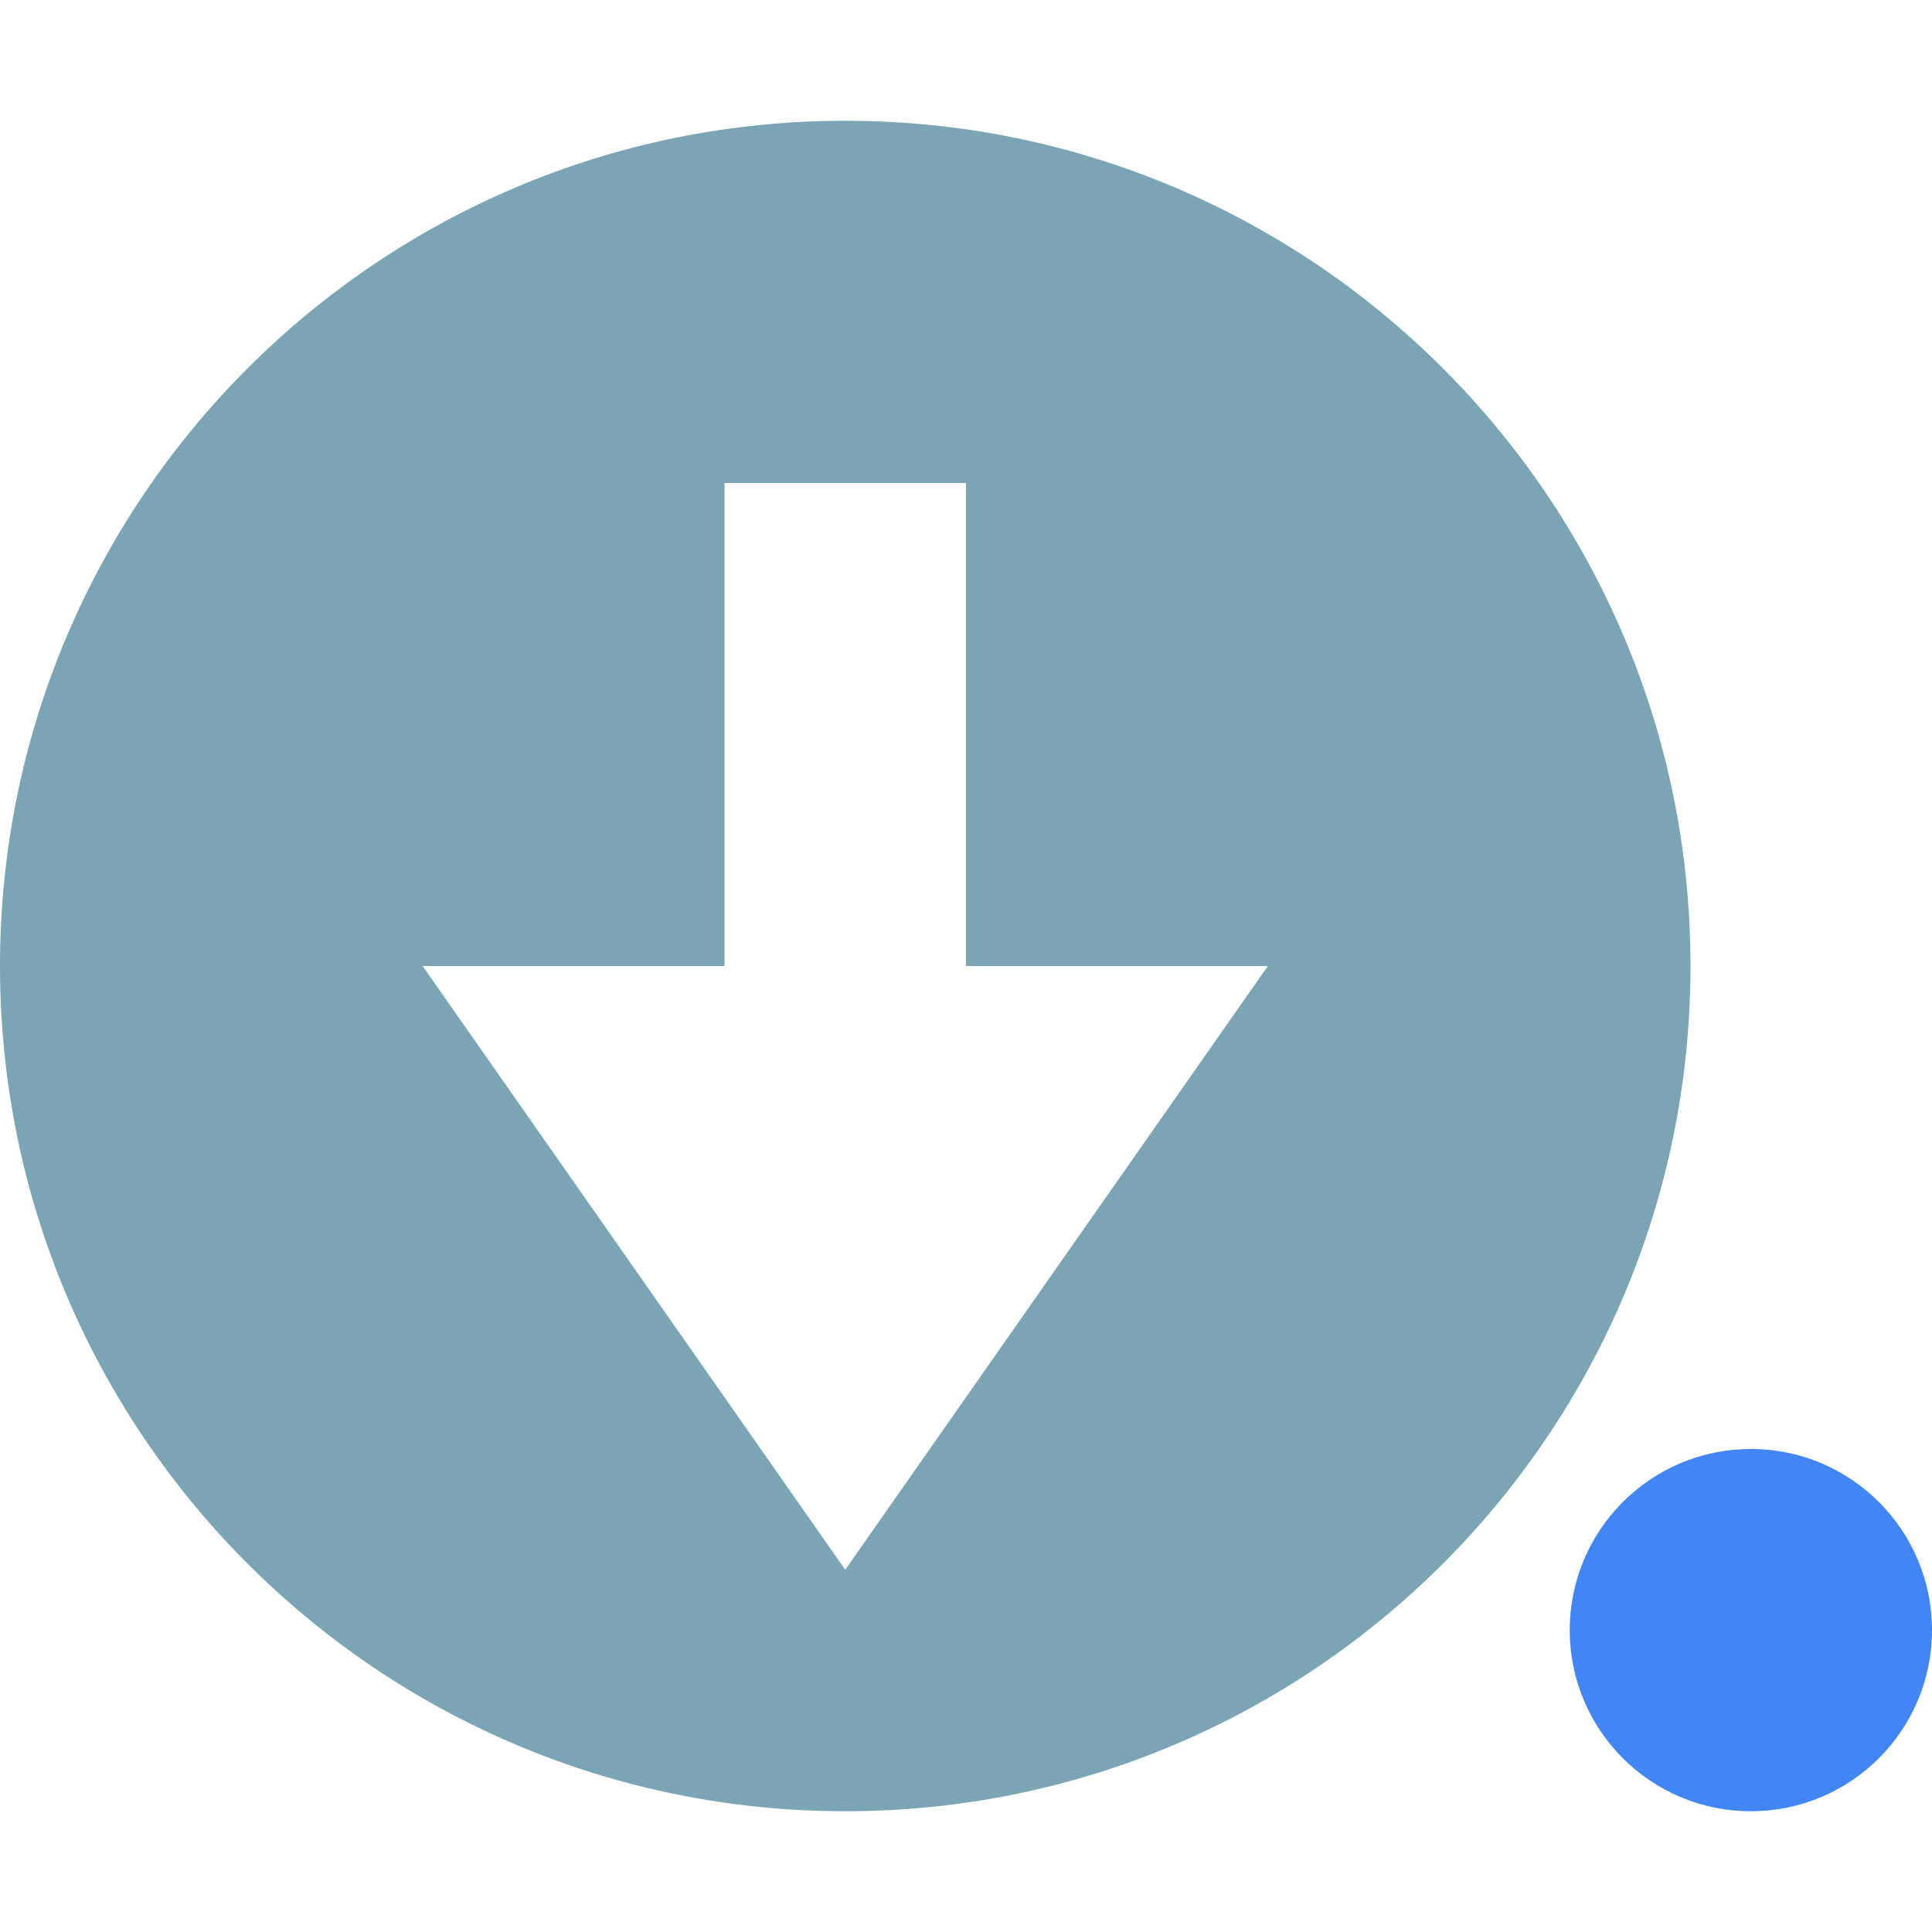<svg xmlns="http://www.w3.org/2000/svg" width="16" height="16" version="1.1">
 <defs>
  <style id="current-color-scheme" type="text/css">
   .ColorScheme-Text { color:#7ba5b5; } .ColorScheme-Highlight { color:#4285f4; }
  </style>
 </defs>
 <path style="fill:currentColor" class="ColorScheme-Text" d="M 7,1 C 3.134,1 0,4.134 0,8 c 0,3.866 3.134,7 7,7 3.866,0 7,-3.134 7,-7 C 14,4.134 10.866,1 7,1 Z M 6,4 8,4 8,8 10.5,8 7,13 3.5,8 6,8 Z"/>
 <circle style="fill:currentColor" class="ColorScheme-Highlight" cx="14.5" cy="13.5" r="1.5"/>
</svg>
